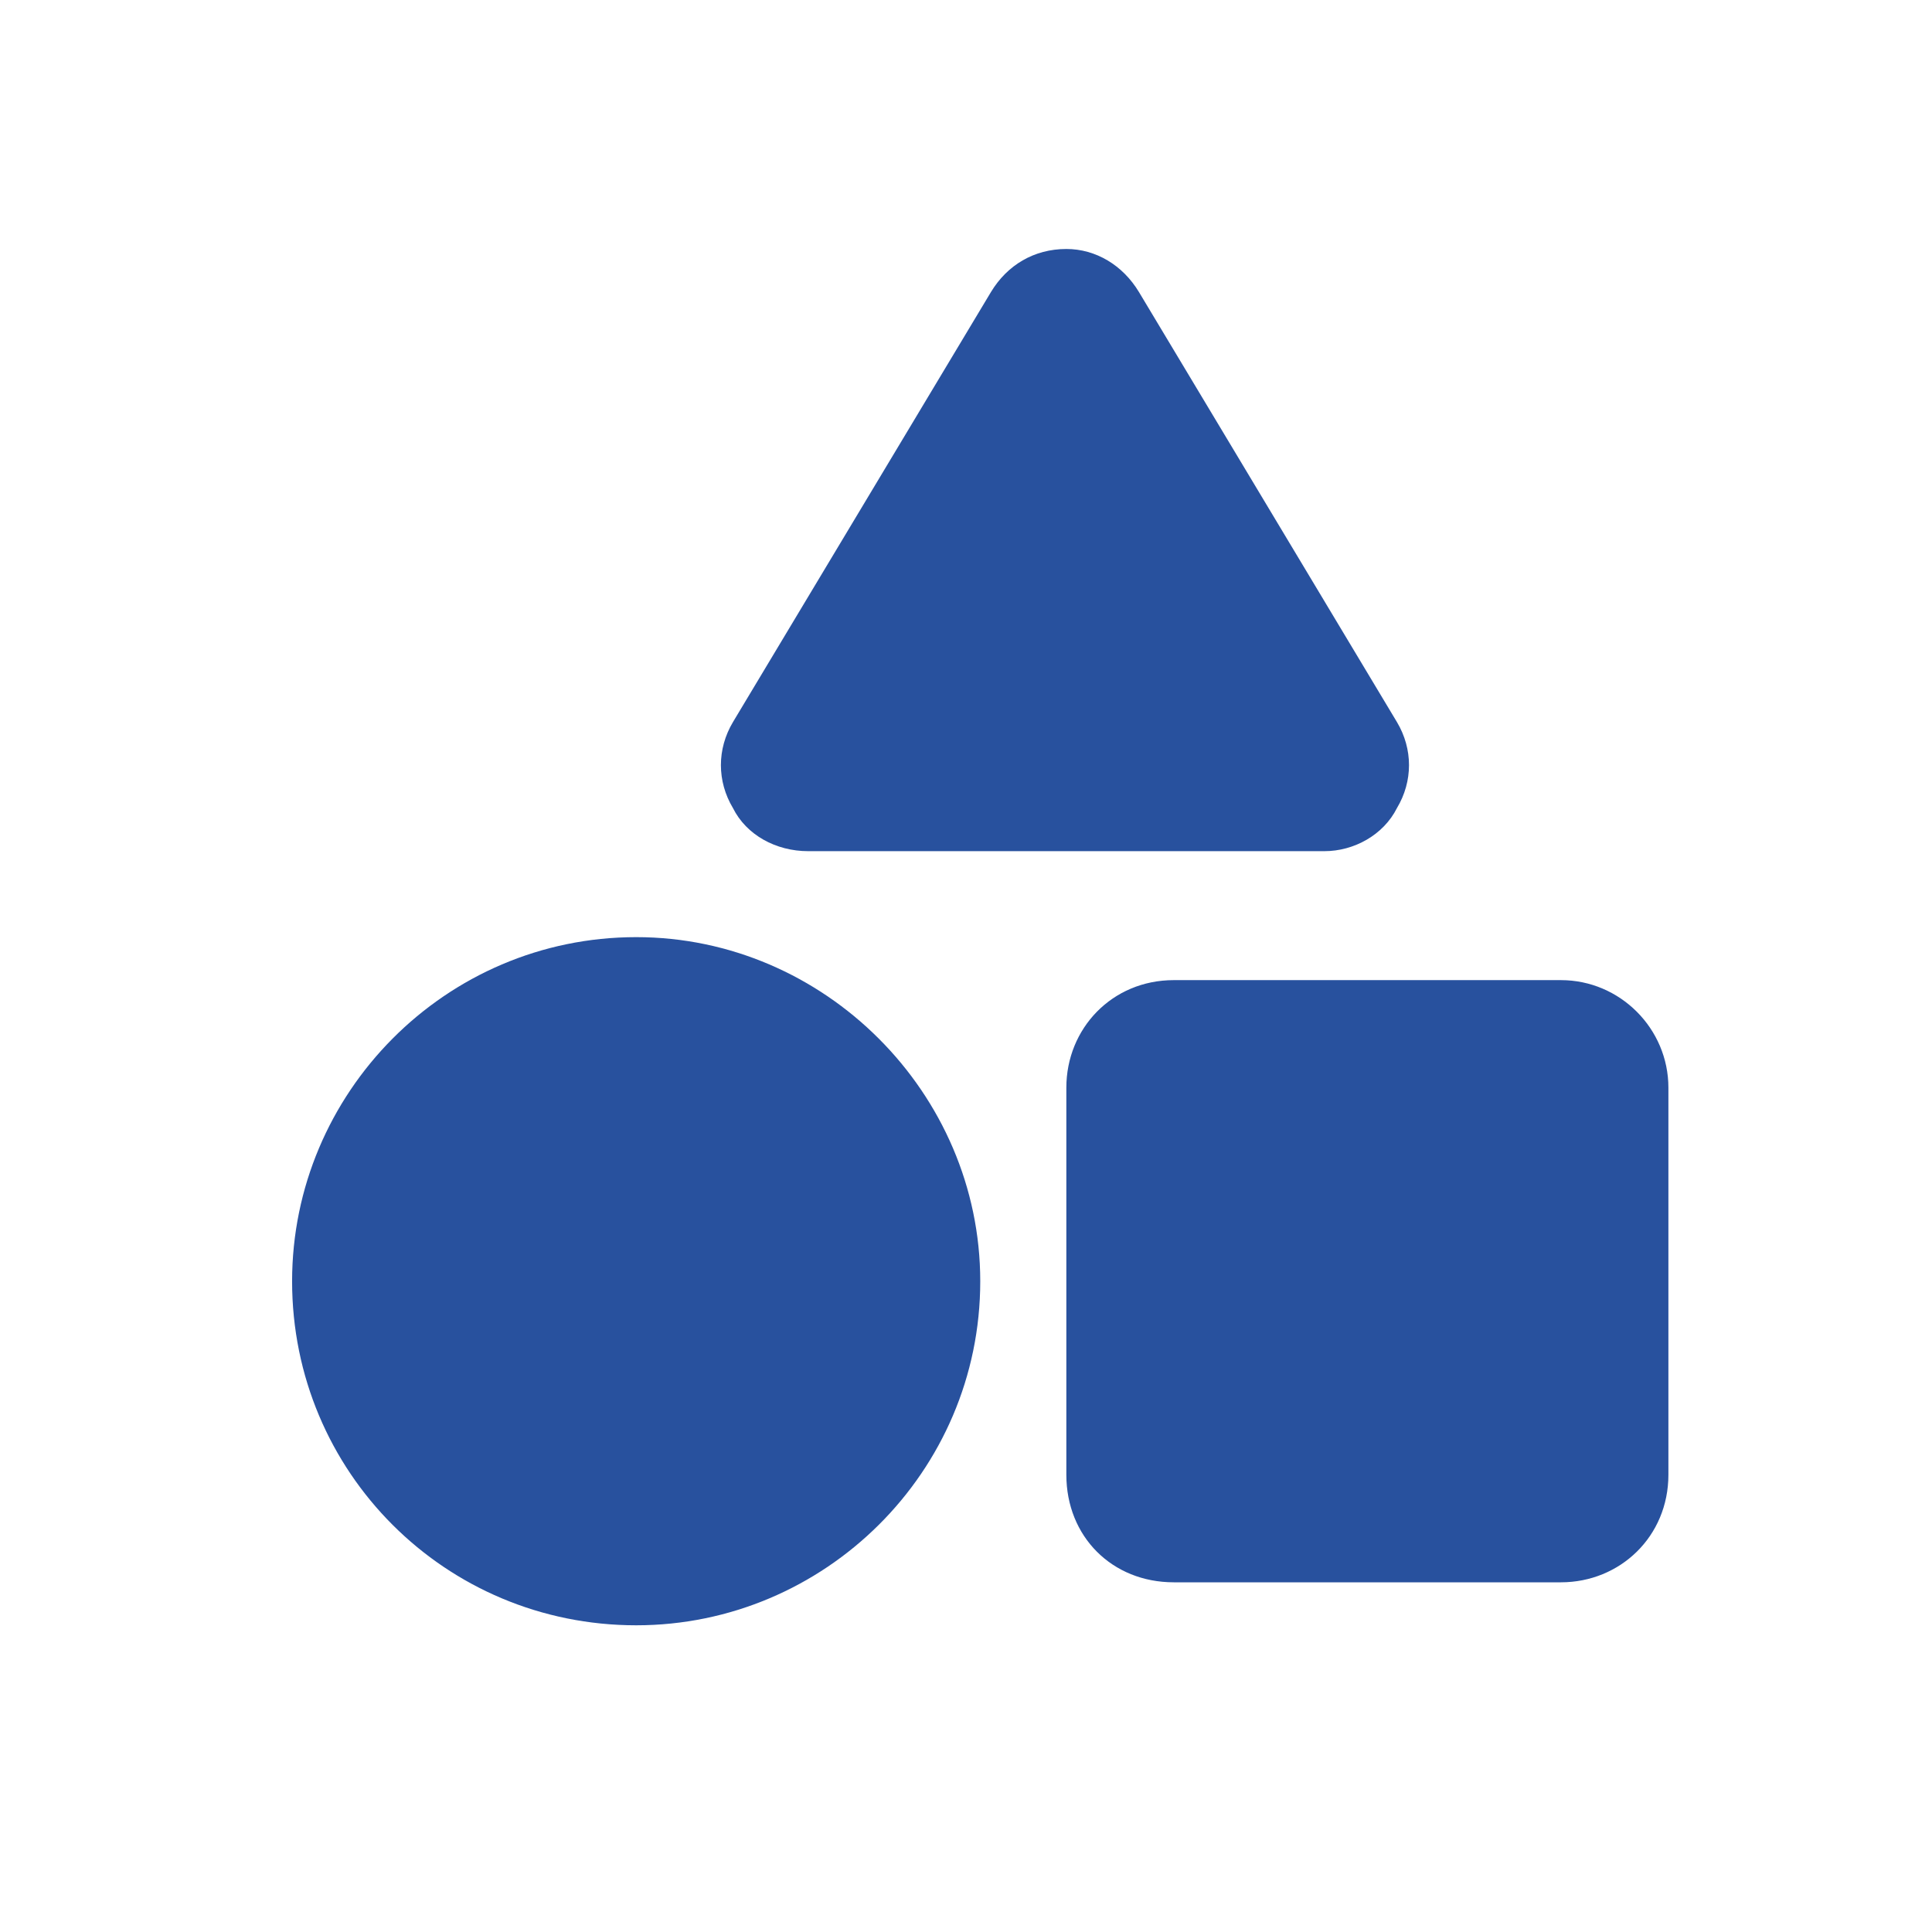 <svg width="16" height="16" viewBox="0 0 16 16" fill="none" xmlns="http://www.w3.org/2000/svg">
<g id="Icons">
<path id="&#239;&#152;&#159;" d="M11.569 5.98C11.702 6.203 11.702 6.47 11.569 6.692C11.457 6.915 11.213 7.049 10.968 7.049H6.693C6.426 7.049 6.181 6.915 6.07 6.692C5.937 6.47 5.937 6.203 6.07 5.98L8.207 2.418C8.341 2.196 8.563 2.062 8.831 2.062C9.075 2.062 9.298 2.196 9.432 2.418L11.569 5.98ZM8.831 9.008C8.831 8.518 9.209 8.117 9.721 8.117H12.927C13.416 8.117 13.817 8.518 13.817 9.008V12.213C13.817 12.725 13.416 13.104 12.927 13.104H9.721C9.209 13.104 8.831 12.725 8.831 12.213V9.008ZM2.419 10.611C2.419 9.052 3.688 7.761 5.269 7.761C6.827 7.761 8.118 9.052 8.118 10.611C8.118 12.191 6.827 13.46 5.269 13.46C3.688 13.46 2.419 12.191 2.419 10.611Z" fill="#28519E"/>
</g>
</svg>
